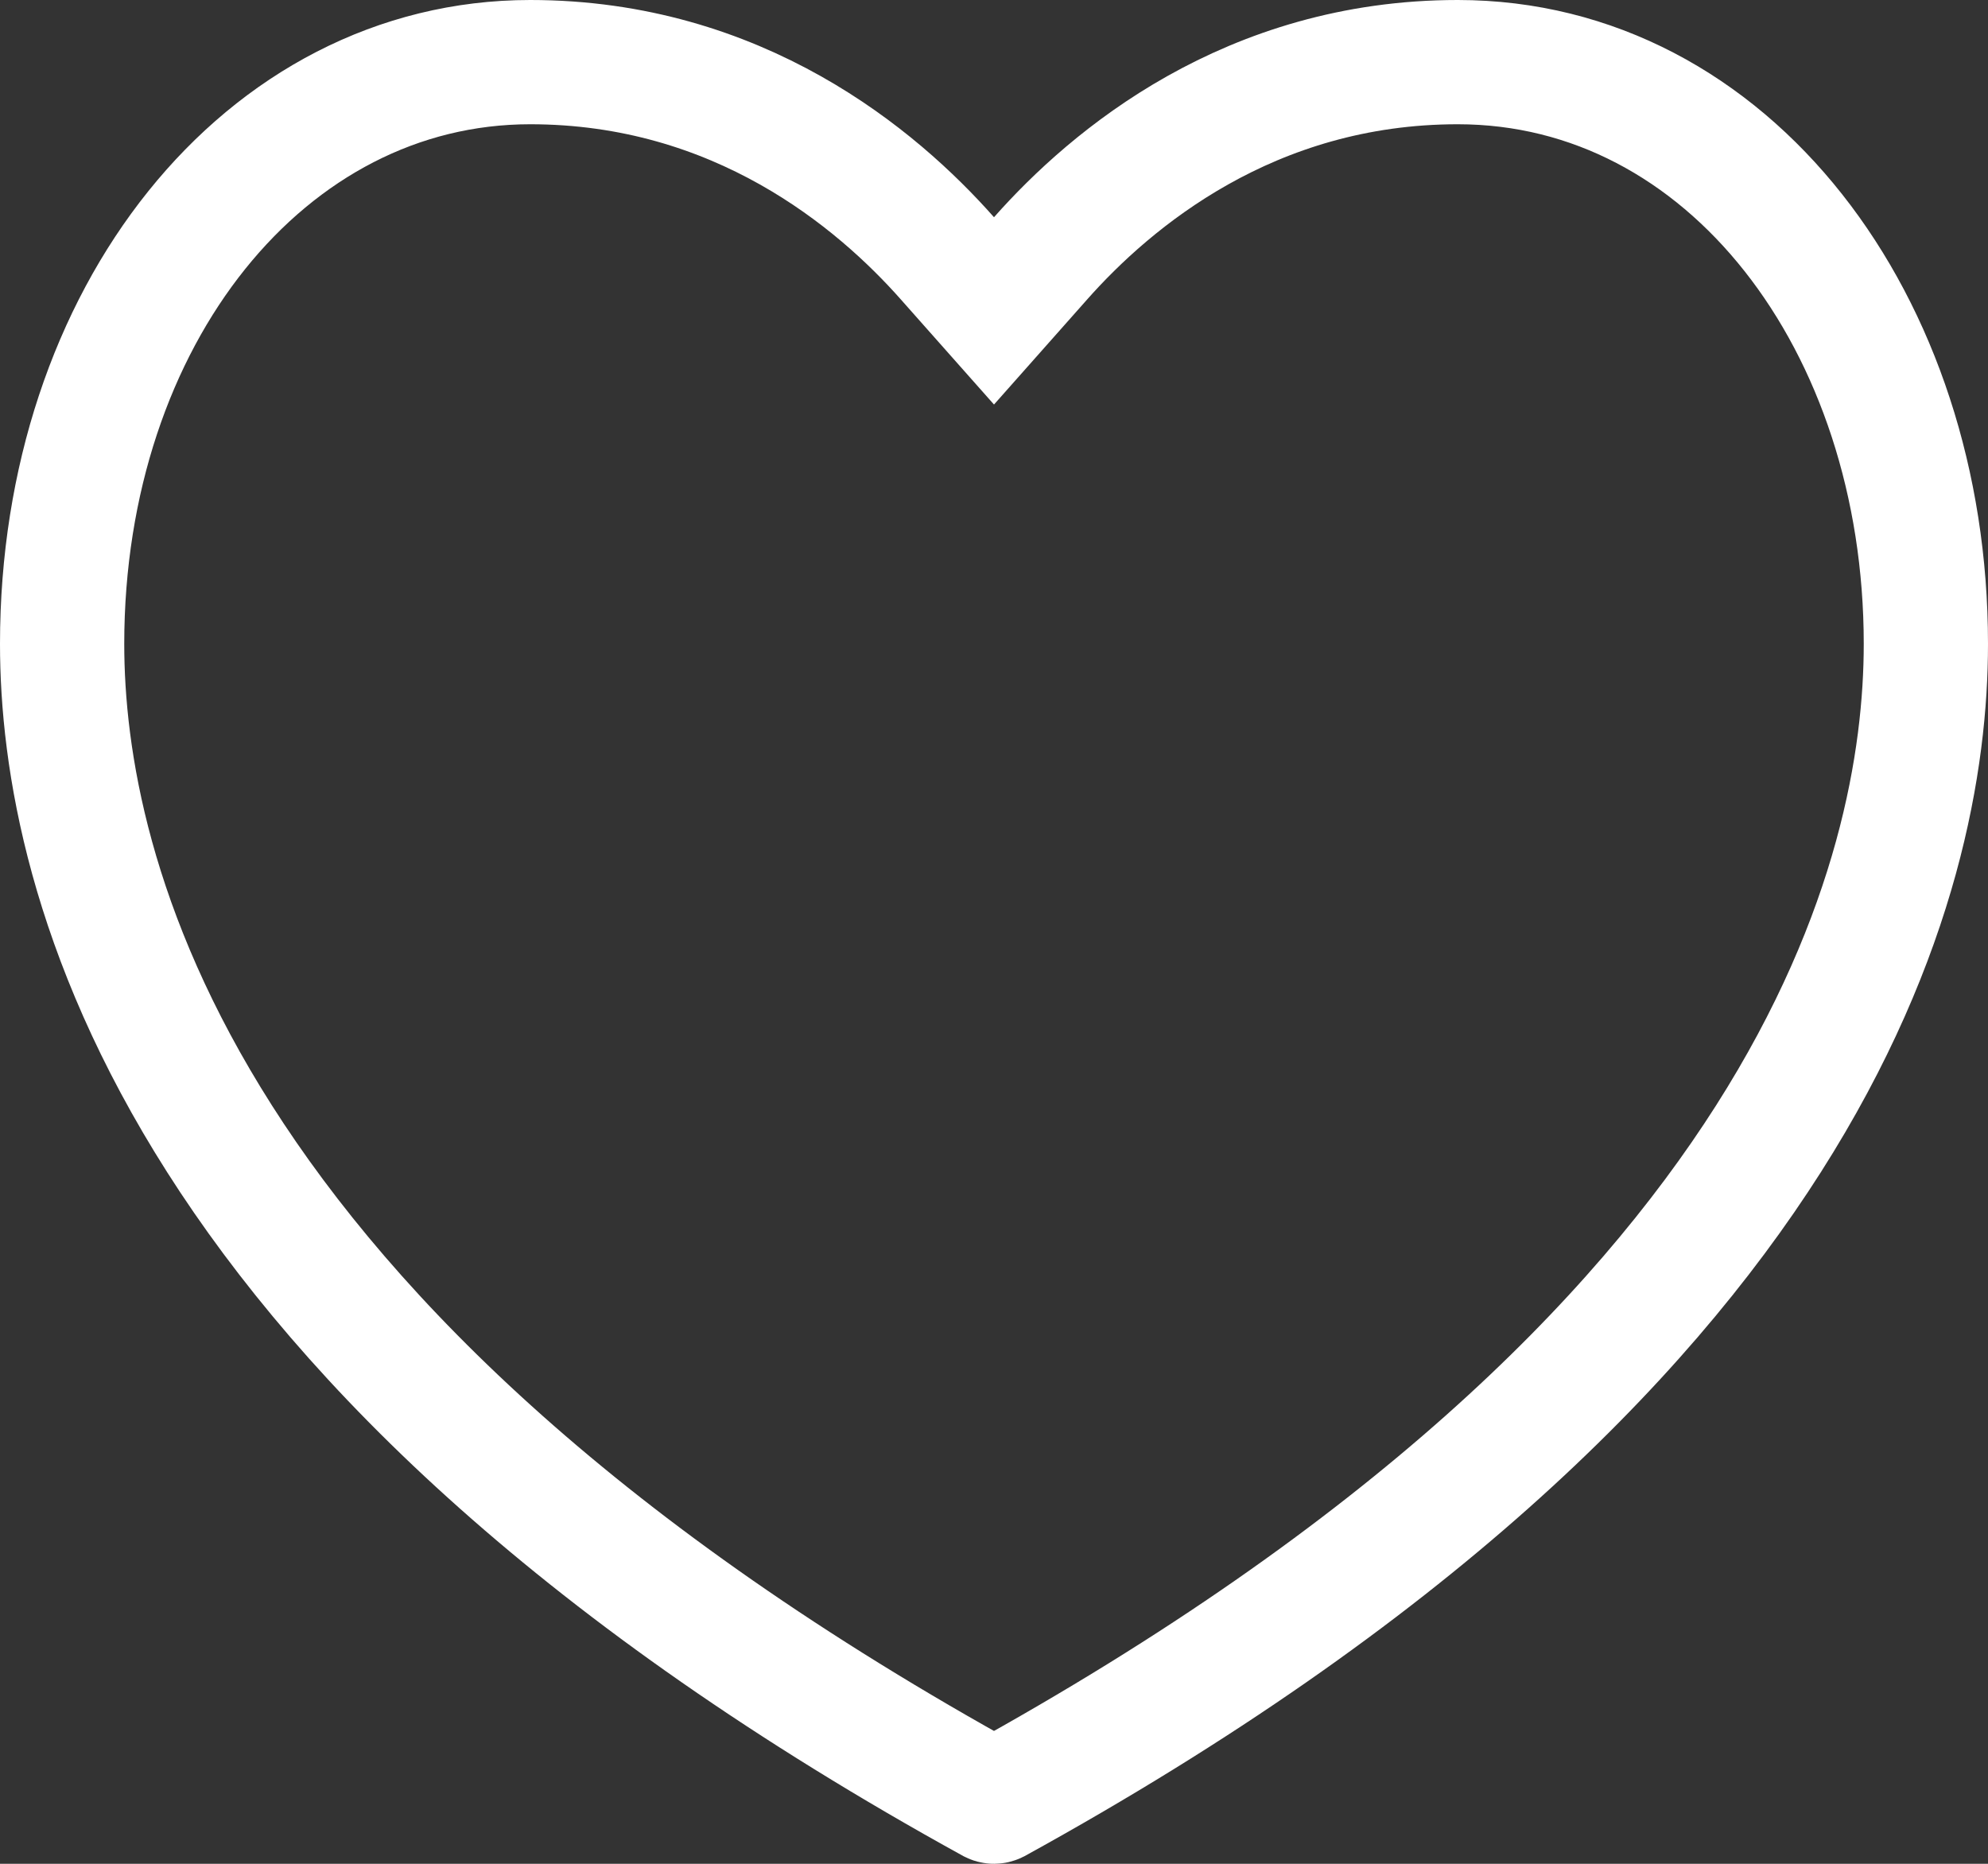<svg width="16" height="15" viewBox="0 0 16 15" fill="none" xmlns="http://www.w3.org/2000/svg">
<rect x="0" y="0" width="16" height="15" fill="#333333" stroke="none"/>
<path d="M7.625 2.079L8 2.502L8.375 2.079C8.943 1.437 10.059 0.5 11.733 0.5C13.911 0.5 15.5 2.6 15.5 5.182C15.5 7.024 14.616 10.86 8.011 14.497L8.011 14.497C8.007 14.499 8.003 14.5 8 14.5C7.997 14.5 7.993 14.499 7.989 14.497L7.989 14.497C1.384 10.86 0.5 7.024 0.5 5.182C0.5 2.545 2.133 0.5 4.267 0.5C5.942 0.5 7.057 1.437 7.625 2.079Z" stroke="white"/>
</svg>
